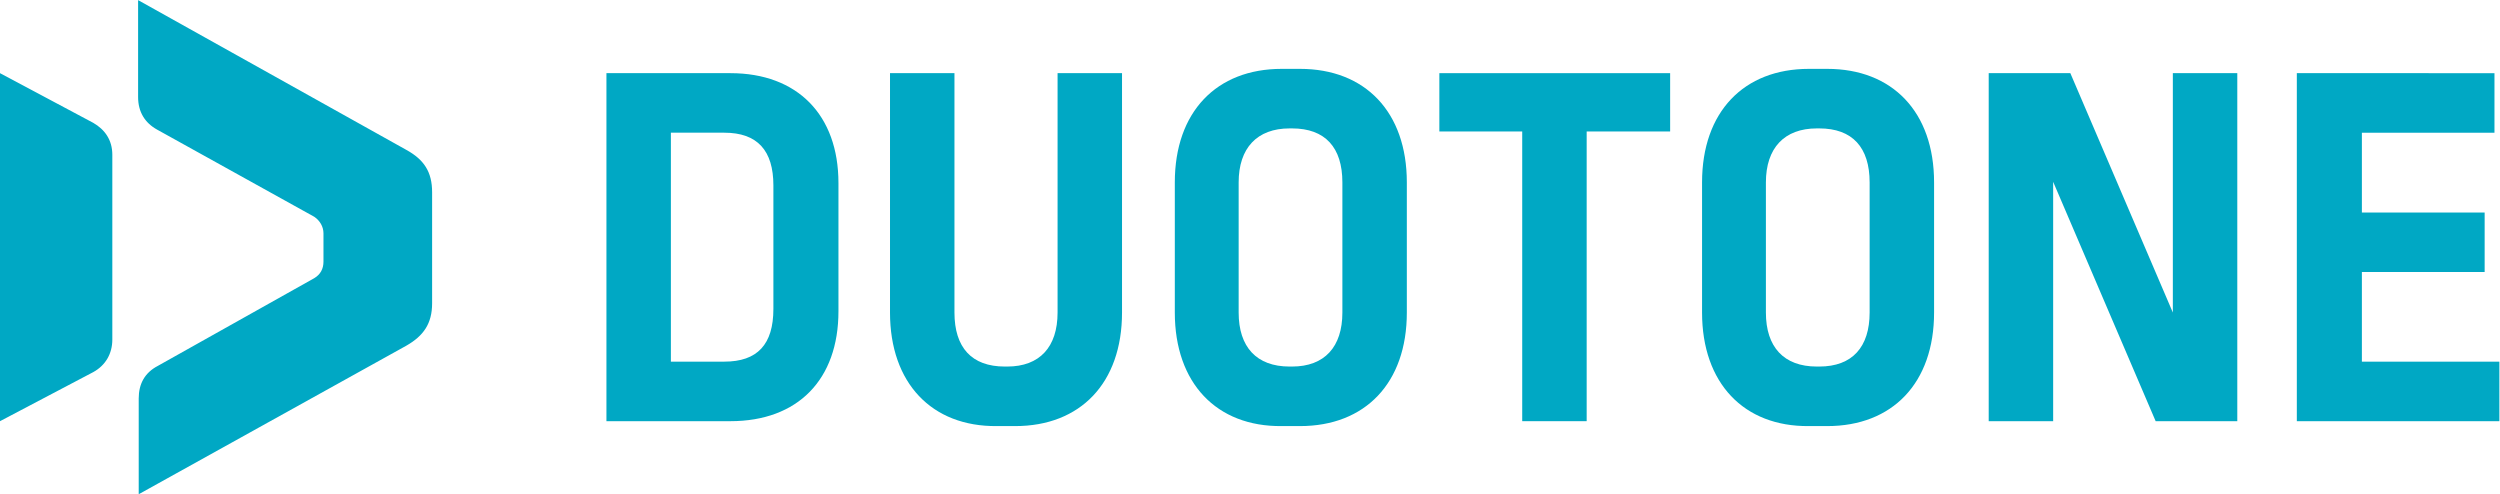 <svg height="55.026" viewBox="0 0 278.344 55.026" width="278.344" xmlns="http://www.w3.org/2000/svg" xmlns:xlink="http://www.w3.org/1999/xlink"><clipPath id="a"><path d="m0 0h208.758v41.27h-208.758z"/></clipPath><clipPath id="b"><path d="m0 0h208.758v41.27h-208.758z"/></clipPath><g transform="matrix(1.333 0 0 -1.333 0 55.026)"><g clip-path="url(#a)" fill="#00a8c4"><path d="m0 0v29.068l7.793-4.152c.974-.564 1.589-1.436 1.589-2.666v-15.432c0-1.179-.564-2.153-1.589-2.717zm36.092 19.123v-9.28c0-1.692-.718-2.717-2.153-3.537l-22.353-12.407v7.998c0 1.23.513 2.153 1.59 2.717l13.073 7.331c.512.308.769.769.769 1.384v2.359c0 .564-.308 1.076-.769 1.384l-13.125 7.28c-1.025.564-1.589 1.486-1.589 2.717v8.1l22.404-12.509c1.486-.82 2.153-1.846 2.153-3.537" transform="translate(0 6.101)"/><path d="m0 0c5.588 0 9.023-3.486 9.023-9.177v-10.715c0-5.69-3.384-9.176-9.023-9.176h-10.356v29.068zm3.589-19.686v10.304c0 2.922-1.333 4.409-4.102 4.409h-4.46v-19.122h4.46c2.769 0 4.102 1.435 4.102 4.409" transform="translate(61.008 35.169)"/><path d="m0 0v19.994h5.383v-19.994c0-2.922 1.435-4.511 4.204-4.511h.205c2.717 0 4.204 1.64 4.204 4.511v19.994h5.383v-19.994c0-5.896-3.486-9.484-8.921-9.484h-1.538c-5.434-.052-8.92 3.588-8.92 9.484" transform="translate(74.337 15.175)"/><path d="m0 0v10.869c0 5.895 3.486 9.484 8.92 9.484h1.538c5.435 0 8.921-3.589 8.921-9.484v-10.869c0-5.896-3.486-9.484-8.921-9.484h-1.538c-5.434-.052-8.92 3.588-8.92 9.484m13.996 0v10.869c0 2.922-1.436 4.511-4.204 4.511h-.205c-2.717 0-4.255-1.64-4.255-4.511v-10.869c0-2.871 1.486-4.511 4.255-4.511h.205c2.717 0 4.204 1.64 4.204 4.511" transform="translate(98.125 15.175)"/></g><path d="m0 0v-24.198h-5.383v24.198h-6.921v4.87h19.276v-4.87z" fill="#00a8c4" transform="translate(132.525 30.299)"/><g clip-path="url(#b)"><path d="m0 0v10.869c0 5.895 3.486 9.484 8.92 9.484h1.538c5.435 0 8.921-3.589 8.921-9.484v-10.869c0-5.896-3.486-9.484-8.921-9.484h-1.538c-5.434-.052-8.92 3.588-8.92 9.484m13.996 0v10.869c0 2.922-1.436 4.511-4.204 4.511h-.205c-2.717 0-4.255-1.64-4.255-4.511v-10.869c0-2.871 1.486-4.511 4.255-4.511h.205c2.768 0 4.204 1.64 4.204 4.511" fill="#00a8c4" transform="translate(142.163 15.175)"/></g><g fill="#00a8c4"><path d="m0 0 8.562-19.994v19.994h5.383v-29.068h-6.819l-8.561 19.994v-19.994h-5.383v29.068z" transform="translate(172.923 35.169)"/><path d="m0 0v-29.068h16.918v4.972h-11.484v7.486h10.254v4.972h-10.254v6.665h11.074v4.973z" transform="translate(191.84 35.169)"/></g></g></svg>
